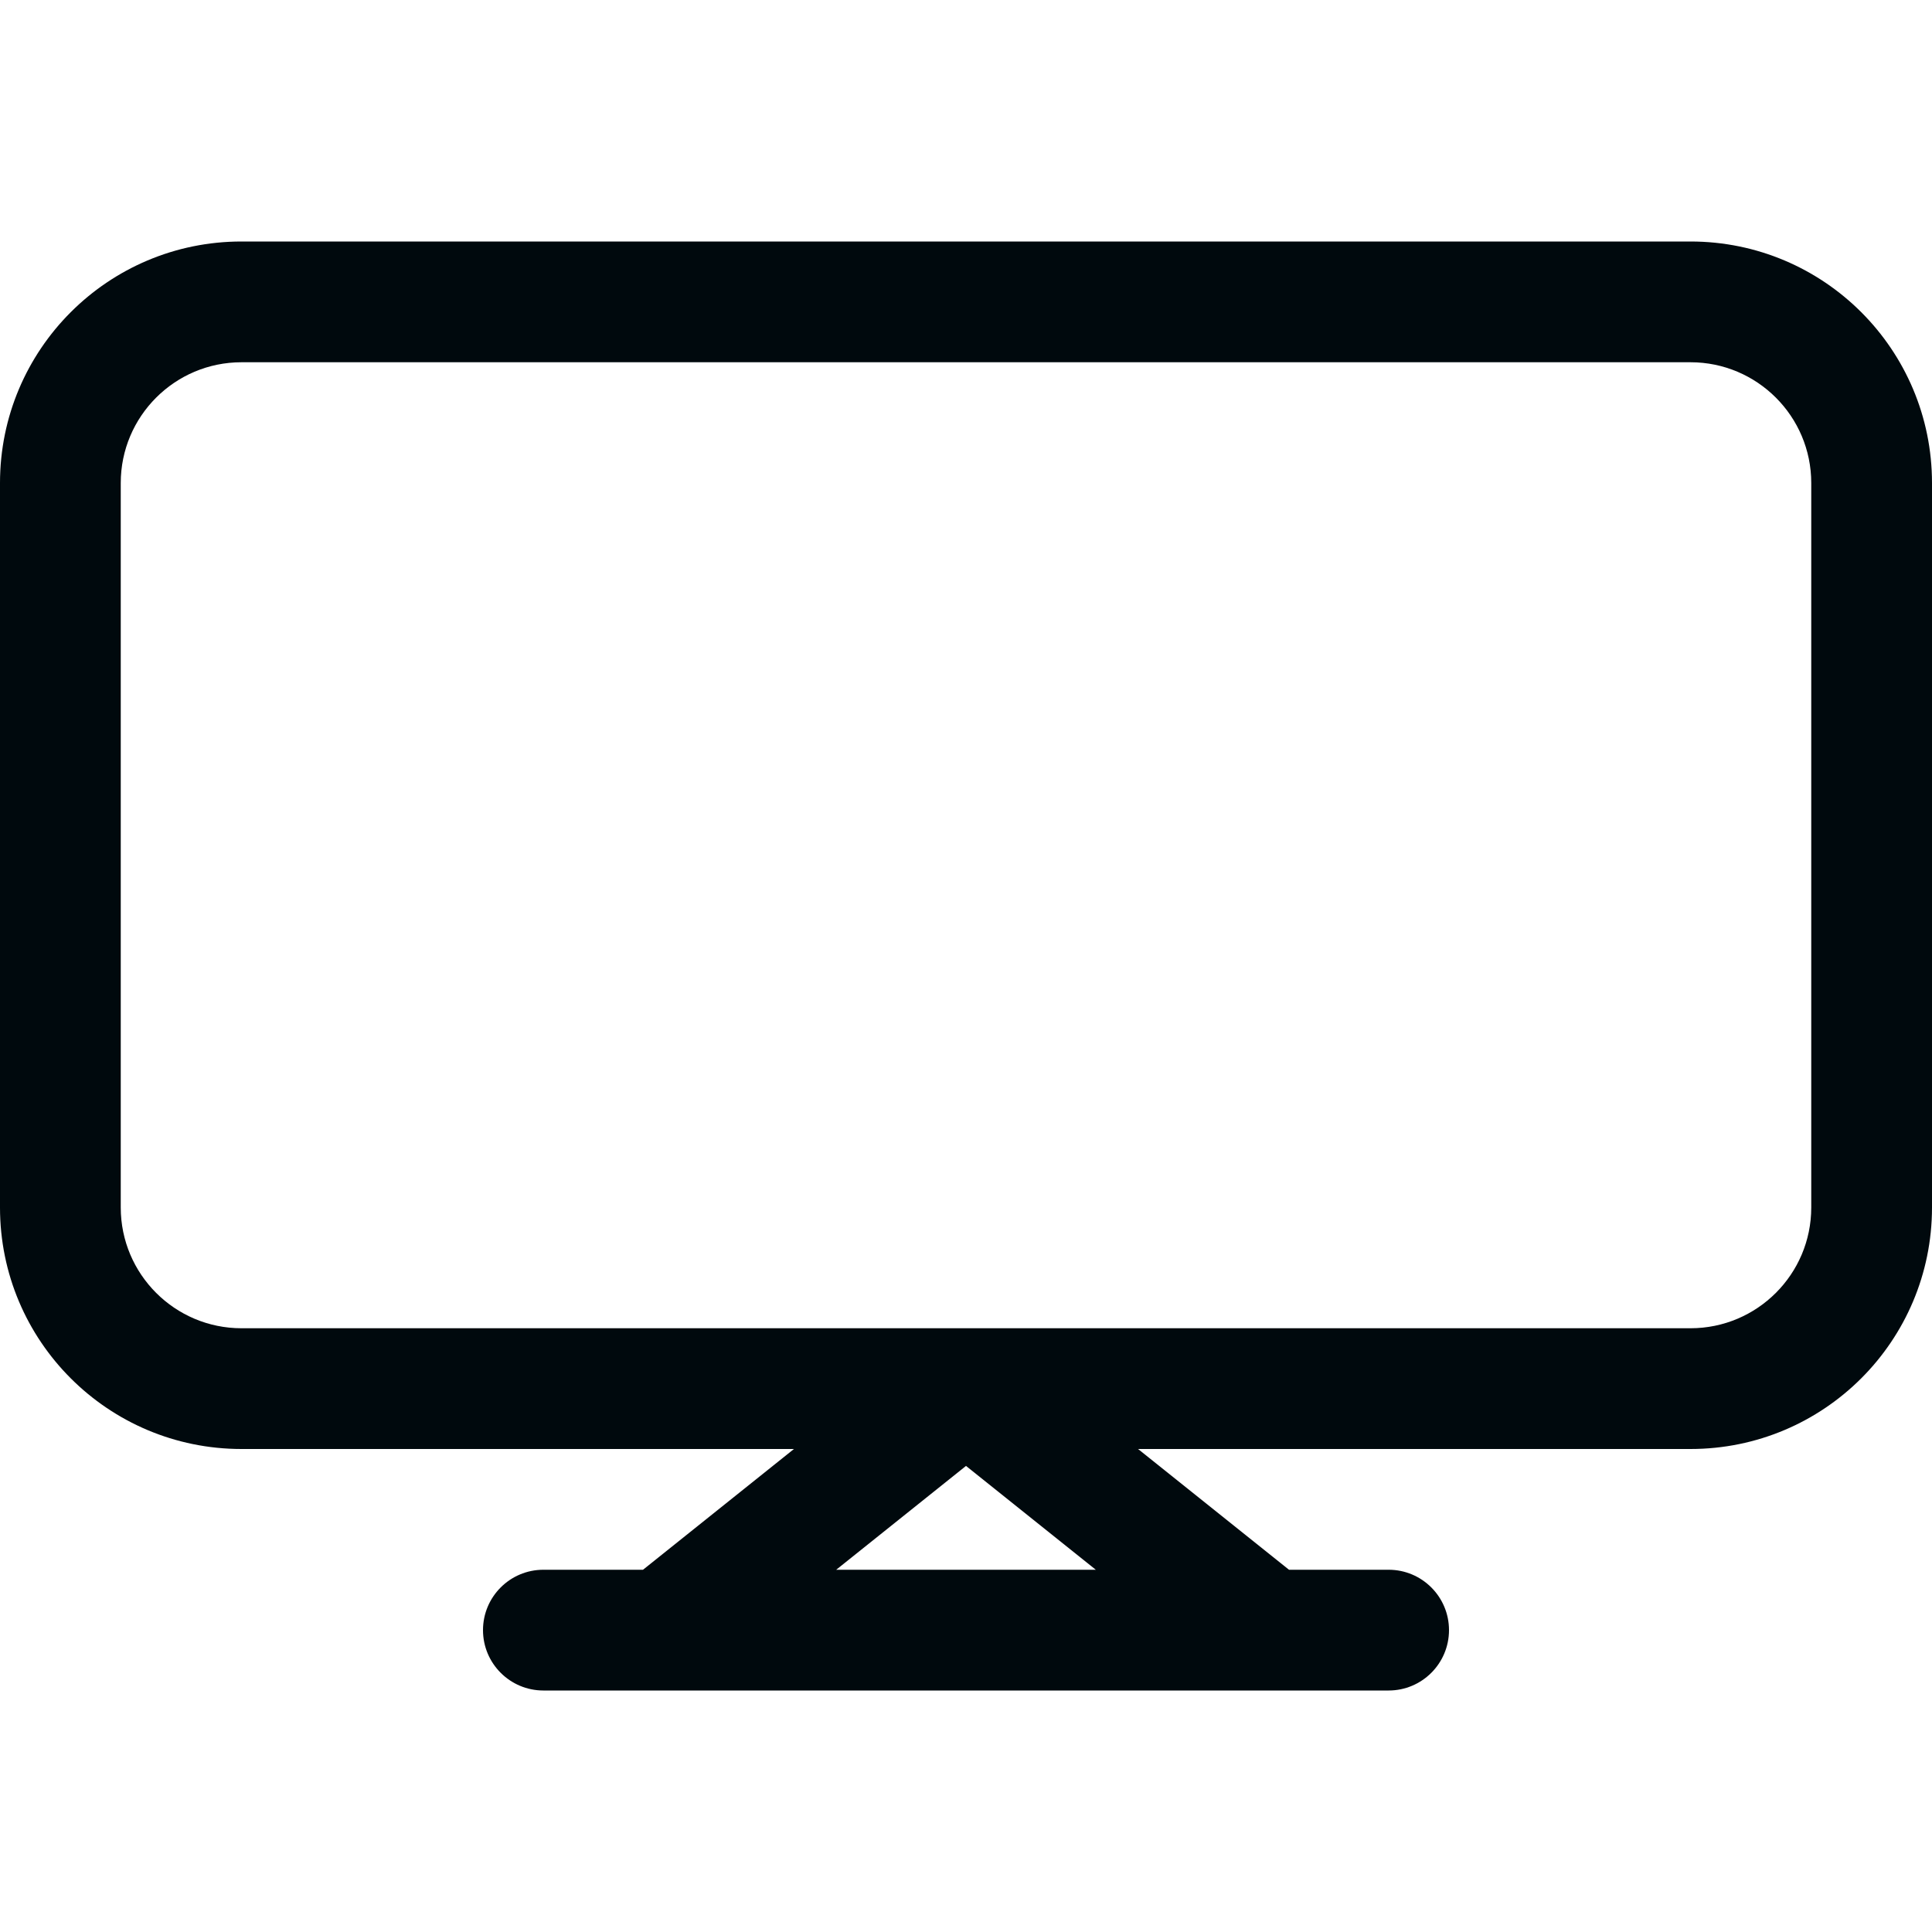 <?xml version="1.0" encoding="UTF-8"?>
<svg width="16px" height="16px" viewBox="0 0 16 16" version="1.1" xmlns="http://www.w3.org/2000/svg" xmlns:xlink="http://www.w3.org/1999/xlink">
    <!-- Generator: Sketch 60.1 (88133) - https://sketch.com -->
    <title>Networking/Endpoints/desktop/desktop_16</title>
    <desc>Created with Sketch.</desc>
    <g id="Networking/Endpoints/desktop/desktop_16" stroke="none" stroke-width="1" fill="none" fill-rule="evenodd">
        <path d="M6.575,12 L2,12 C0.895,12 0,11.105 0,10 L0,4 C0,2.895 0.895,2 2,2 L14,2 C15.105,2 16,2.895 16,4 L16,10 C16,11.105 15.105,12 14,12 L9.425,12 L10.675,13 L11.5,13 C11.776,13 12,13.224 12,13.5 C12,13.776 11.776,14 11.5,14 L10.504,14 C10.501,14 10.498,14 10.495,14 L5.505,14 C5.502,14 5.499,14 5.496,14 L4.5,14 C4.224,14 4,13.776 4,13.5 C4,13.224 4.224,13 4.5,13 L5.325,13 L6.575,12 Z M8,12.14 L6.925,13 L9.075,13 L8,12.14 Z M7.996,11 C7.999,11 8.002,11 8.005,11 L14,11 C14.552,11 15,10.552 15,10 L15,4 C15,3.448 14.552,3 14,3 L2,3 C1.448,3 1,3.448 1,4 L1,10 C1,10.552 1.448,11 2,11 L7.996,11 L7.996,11 Z" id="desktop_16" fill="#00090D"></path>
    </g>
</svg>
